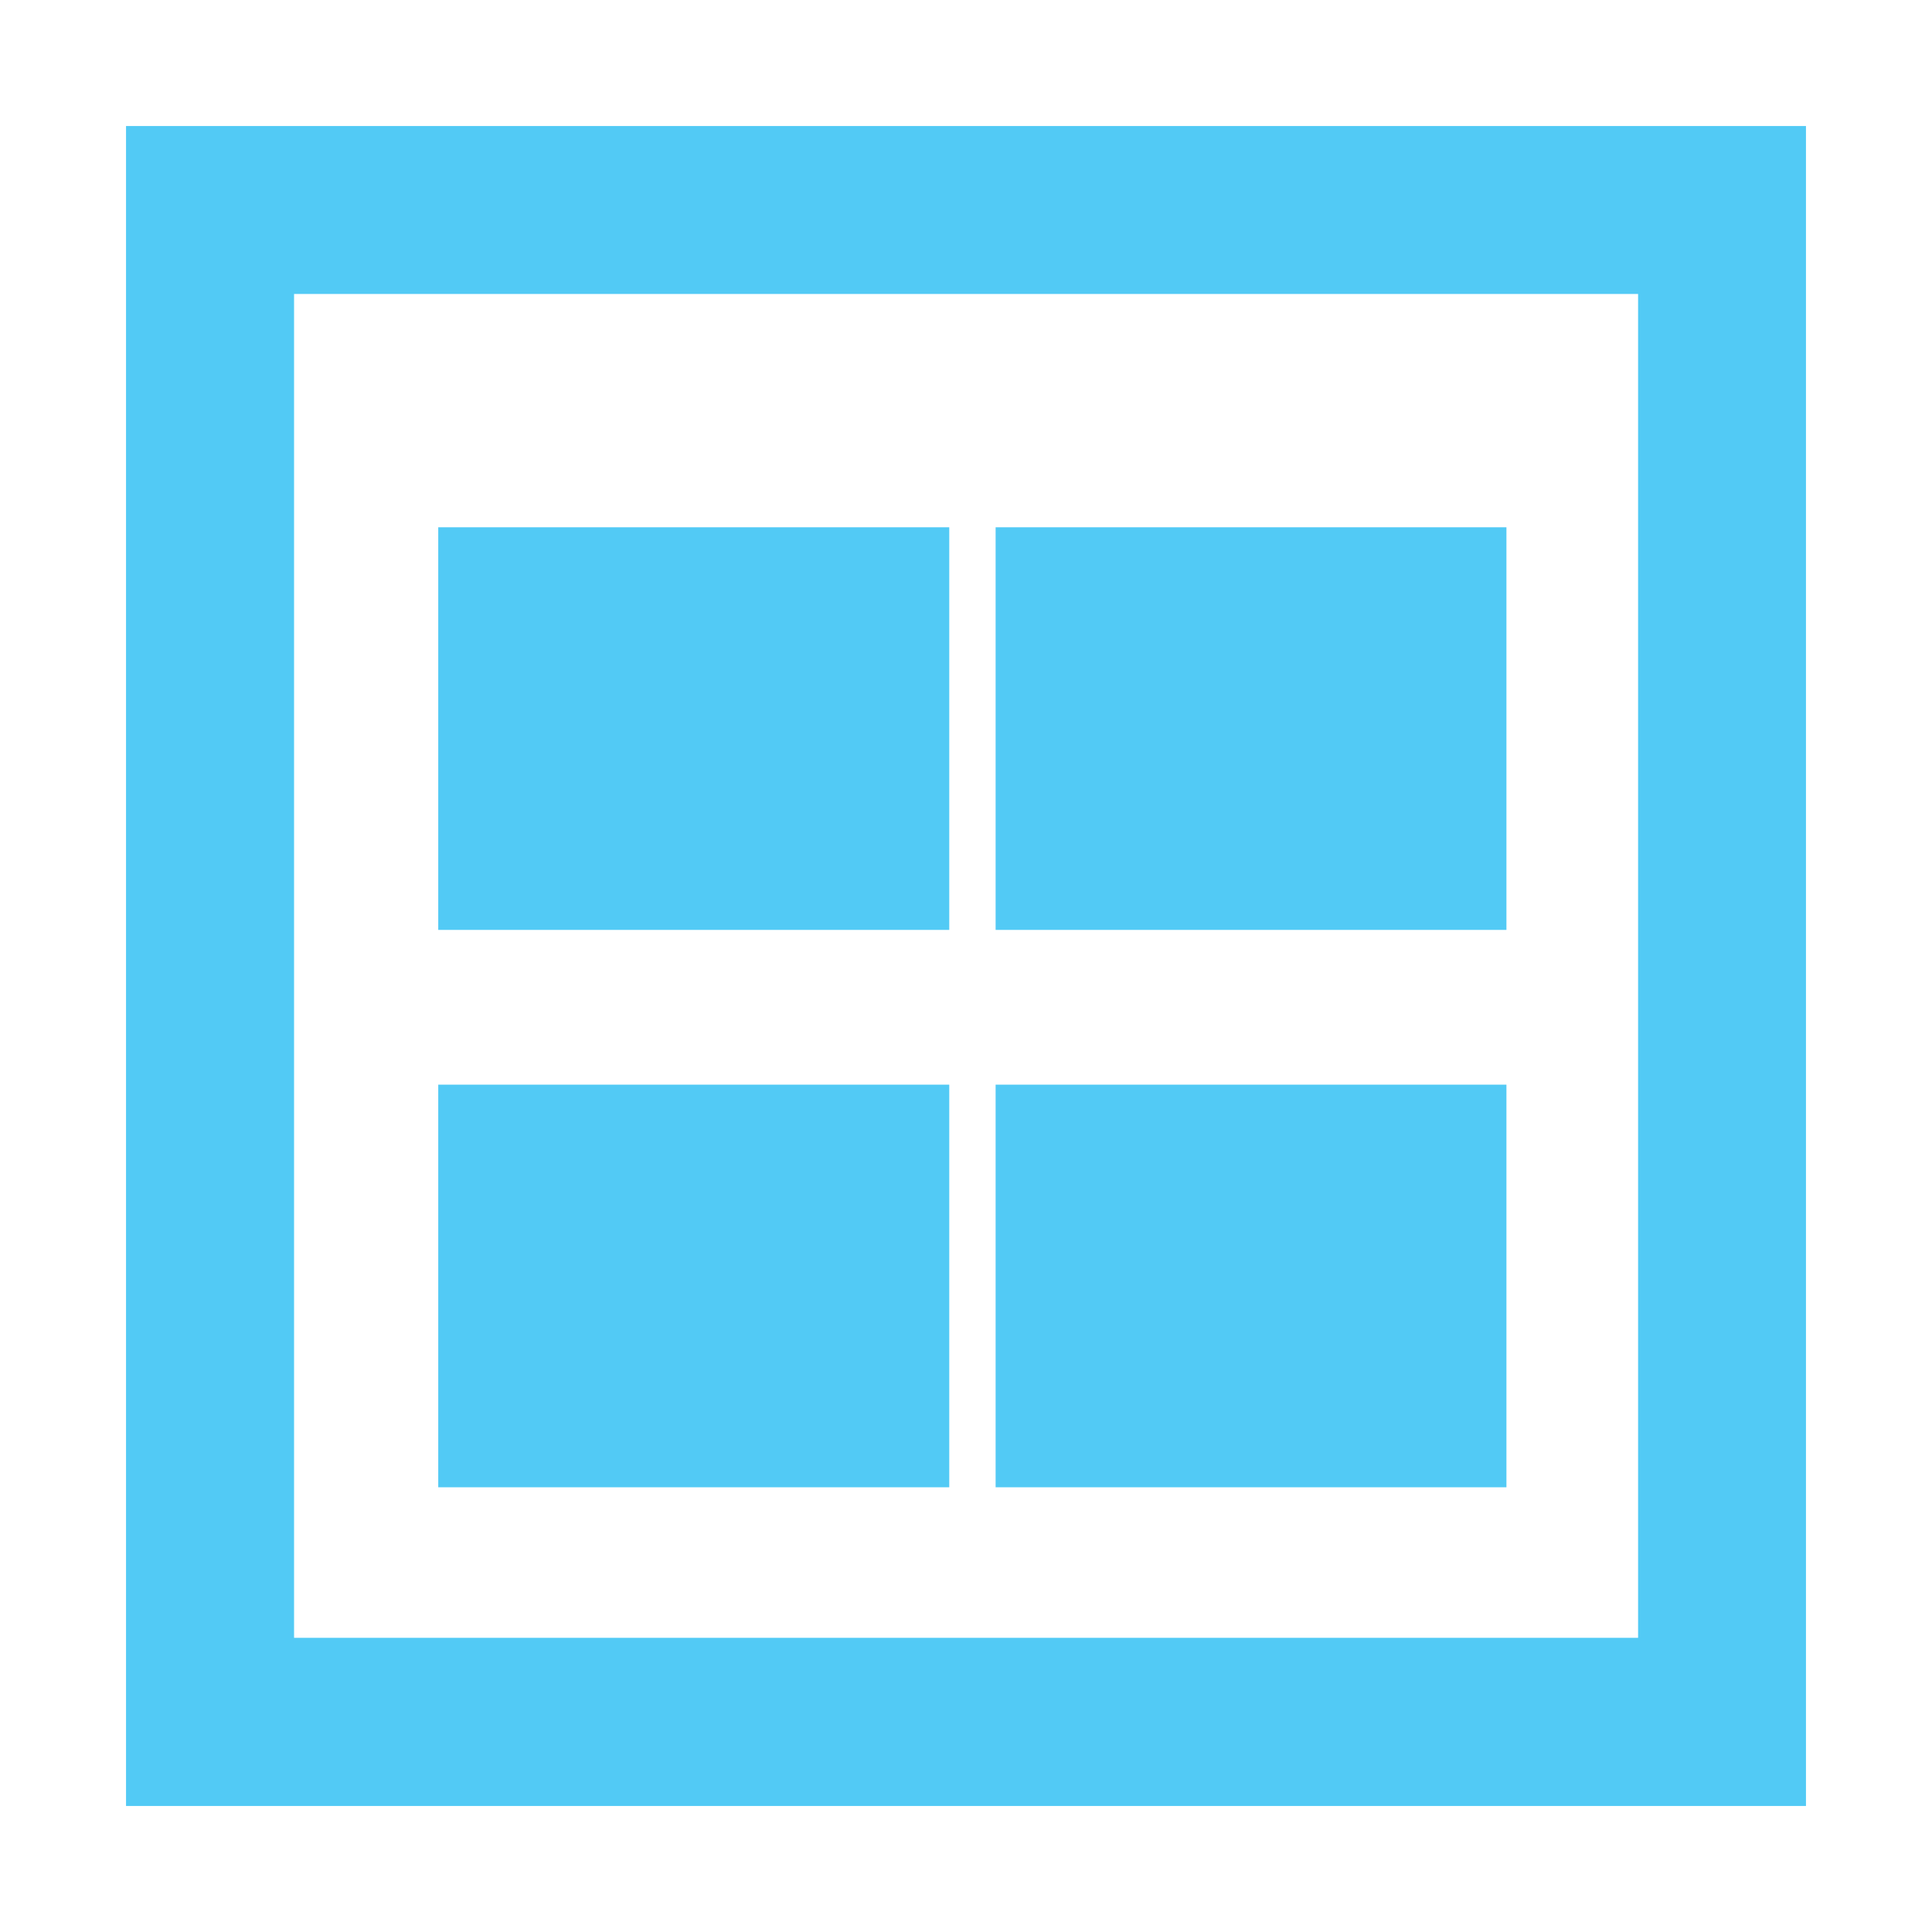 <?xml version="1.0" encoding="utf-8"?>

<!DOCTYPE svg PUBLIC "-//W3C//DTD SVG 1.1//EN" "http://www.w3.org/Graphics/SVG/1.1/DTD/svg11.dtd">
<svg version="1.1" id="Layer_1" xmlns="http://www.w3.org/2000/svg" xmlns:xlink="http://www.w3.org/1999/xlink" x="0px" y="0px"
	 width="48px" height="48px" viewBox="19.5 -7.5 48 48">
<path fill="#52CAF5" d="M22.631-4.369v41.738h41.738V-4.369H22.631z M60.197,33.191H26.806V-0.196h33.392V33.191z"/>
<rect x="30.388" y="5.6" fill="#52CAF5" width="12.696" height="10.003"/>
<rect x="44.236" y="5.6" fill="#52CAF5" width="12.691" height="10.003"/>
<rect x="30.388" y="19.448" fill="#52CAF5" width="12.696" height="10.003"/>
<rect x="44.236" y="19.448" fill="#52CAF5" width="12.691" height="10.003"/>
</svg>
